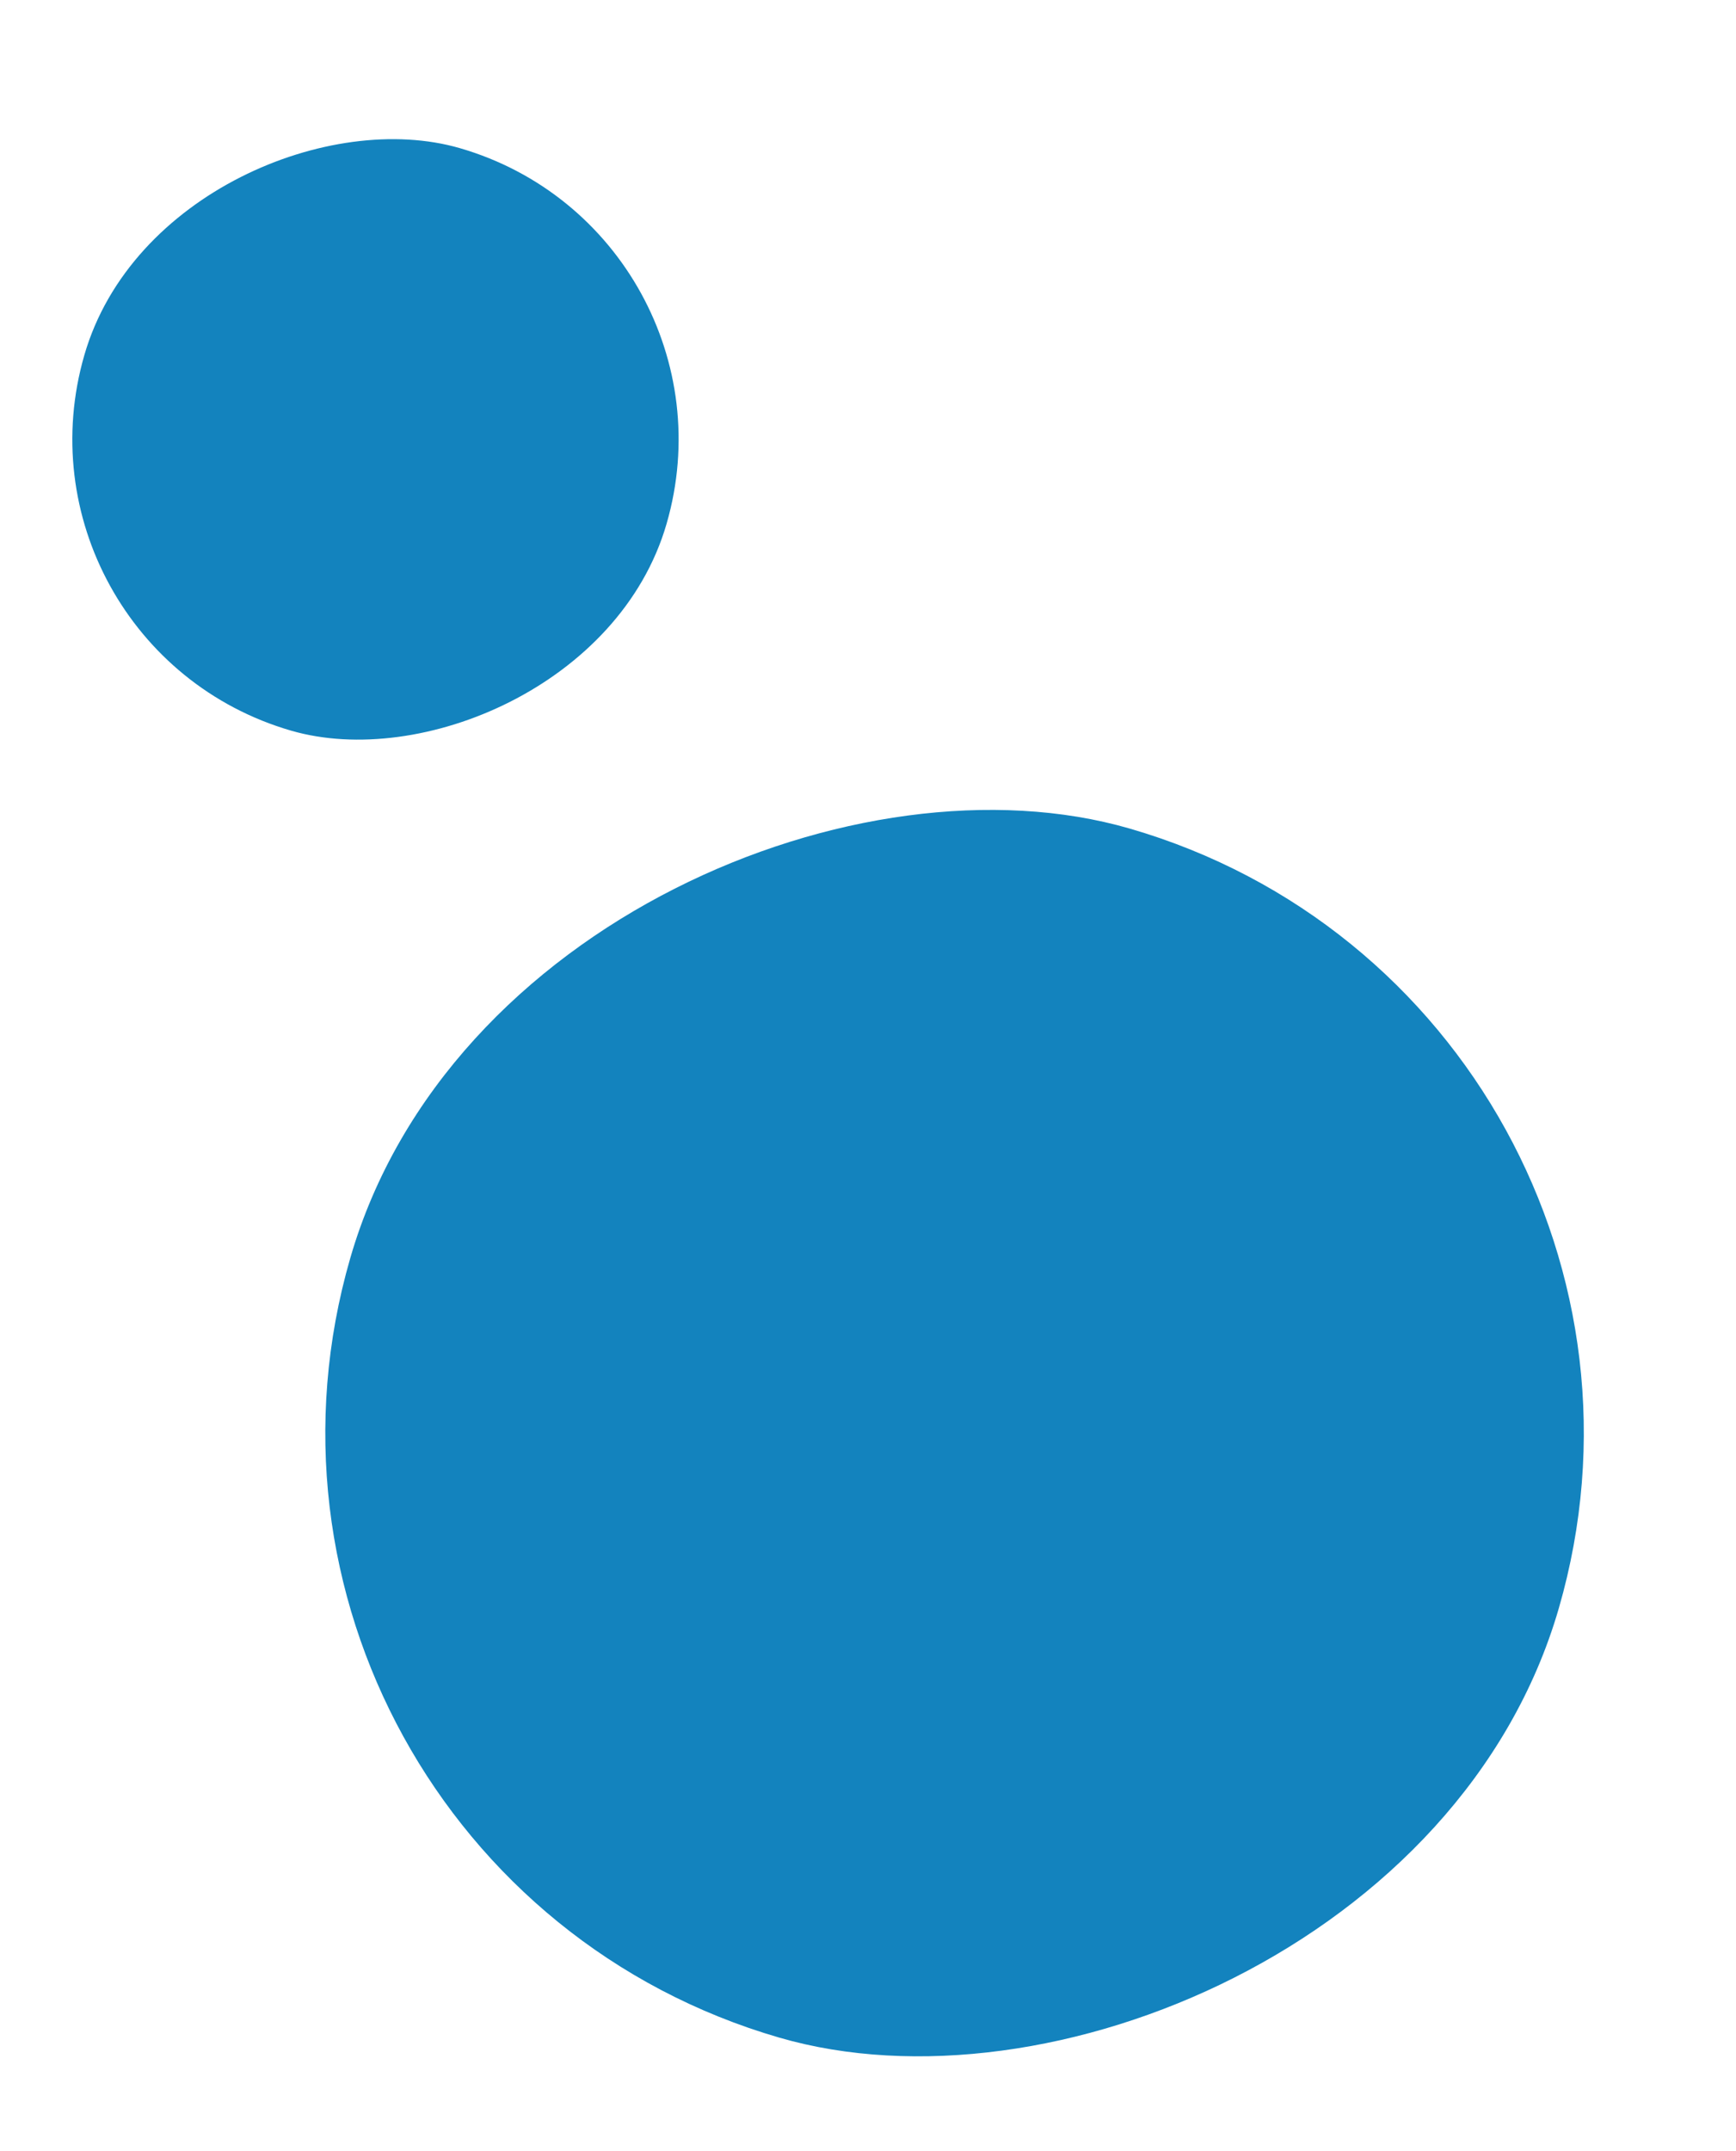 <svg width="109" height="135" viewBox="0 0 109 135" fill="none" xmlns="http://www.w3.org/2000/svg">
<g filter="url(#filter0_i_522_2392)">
<rect x="47.15" y="10.595" width="38.059" height="38.059" rx="19.03" transform="rotate(106.164 47.15 10.595)" fill="#1383BE"/>
</g>
<g filter="url(#filter1_i_522_2392)">
<rect x="11" y="112.877" width="79" height="79" rx="39.5" transform="rotate(-73.836 11 112.877)" fill="#1383BE"/>
</g>
<defs>
<filter id="filter0_i_522_2392" x="4.54" y="4.54" width="38.069" height="42.069" filterUnits="userSpaceOnUse" color-interpolation-filters="sRGB">
<feFlood flood-opacity="0" result="BackgroundImageFix"/>
<feBlend mode="normal" in="SourceGraphic" in2="BackgroundImageFix" result="shape"/>
<feColorMatrix in="SourceAlpha" type="matrix" values="0 0 0 0 0 0 0 0 0 0 0 0 0 0 0 0 0 0 127 0" result="hardAlpha"/>
<feOffset dy="4"/>
<feGaussianBlur stdDeviation="2"/>
<feComposite in2="hardAlpha" operator="arithmetic" k2="-1" k3="1"/>
<feColorMatrix type="matrix" values="0 0 0 0 0 0 0 0 0 0 0 0 0 0 0 0 0 0 0.25 0"/>
<feBlend mode="normal" in2="shape" result="effect1_innerShadow_522_2392"/>
</filter>
<filter id="filter1_i_522_2392" x="20.425" y="46.424" width="79.02" height="83.02" filterUnits="userSpaceOnUse" color-interpolation-filters="sRGB">
<feFlood flood-opacity="0" result="BackgroundImageFix"/>
<feBlend mode="normal" in="SourceGraphic" in2="BackgroundImageFix" result="shape"/>
<feColorMatrix in="SourceAlpha" type="matrix" values="0 0 0 0 0 0 0 0 0 0 0 0 0 0 0 0 0 0 127 0" result="hardAlpha"/>
<feOffset dy="4"/>
<feGaussianBlur stdDeviation="2"/>
<feComposite in2="hardAlpha" operator="arithmetic" k2="-1" k3="1"/>
<feColorMatrix type="matrix" values="0 0 0 0 0 0 0 0 0 0 0 0 0 0 0 0 0 0 0.25 0"/>
<feBlend mode="normal" in2="shape" result="effect1_innerShadow_522_2392"/>
</filter>
</defs>
</svg>
